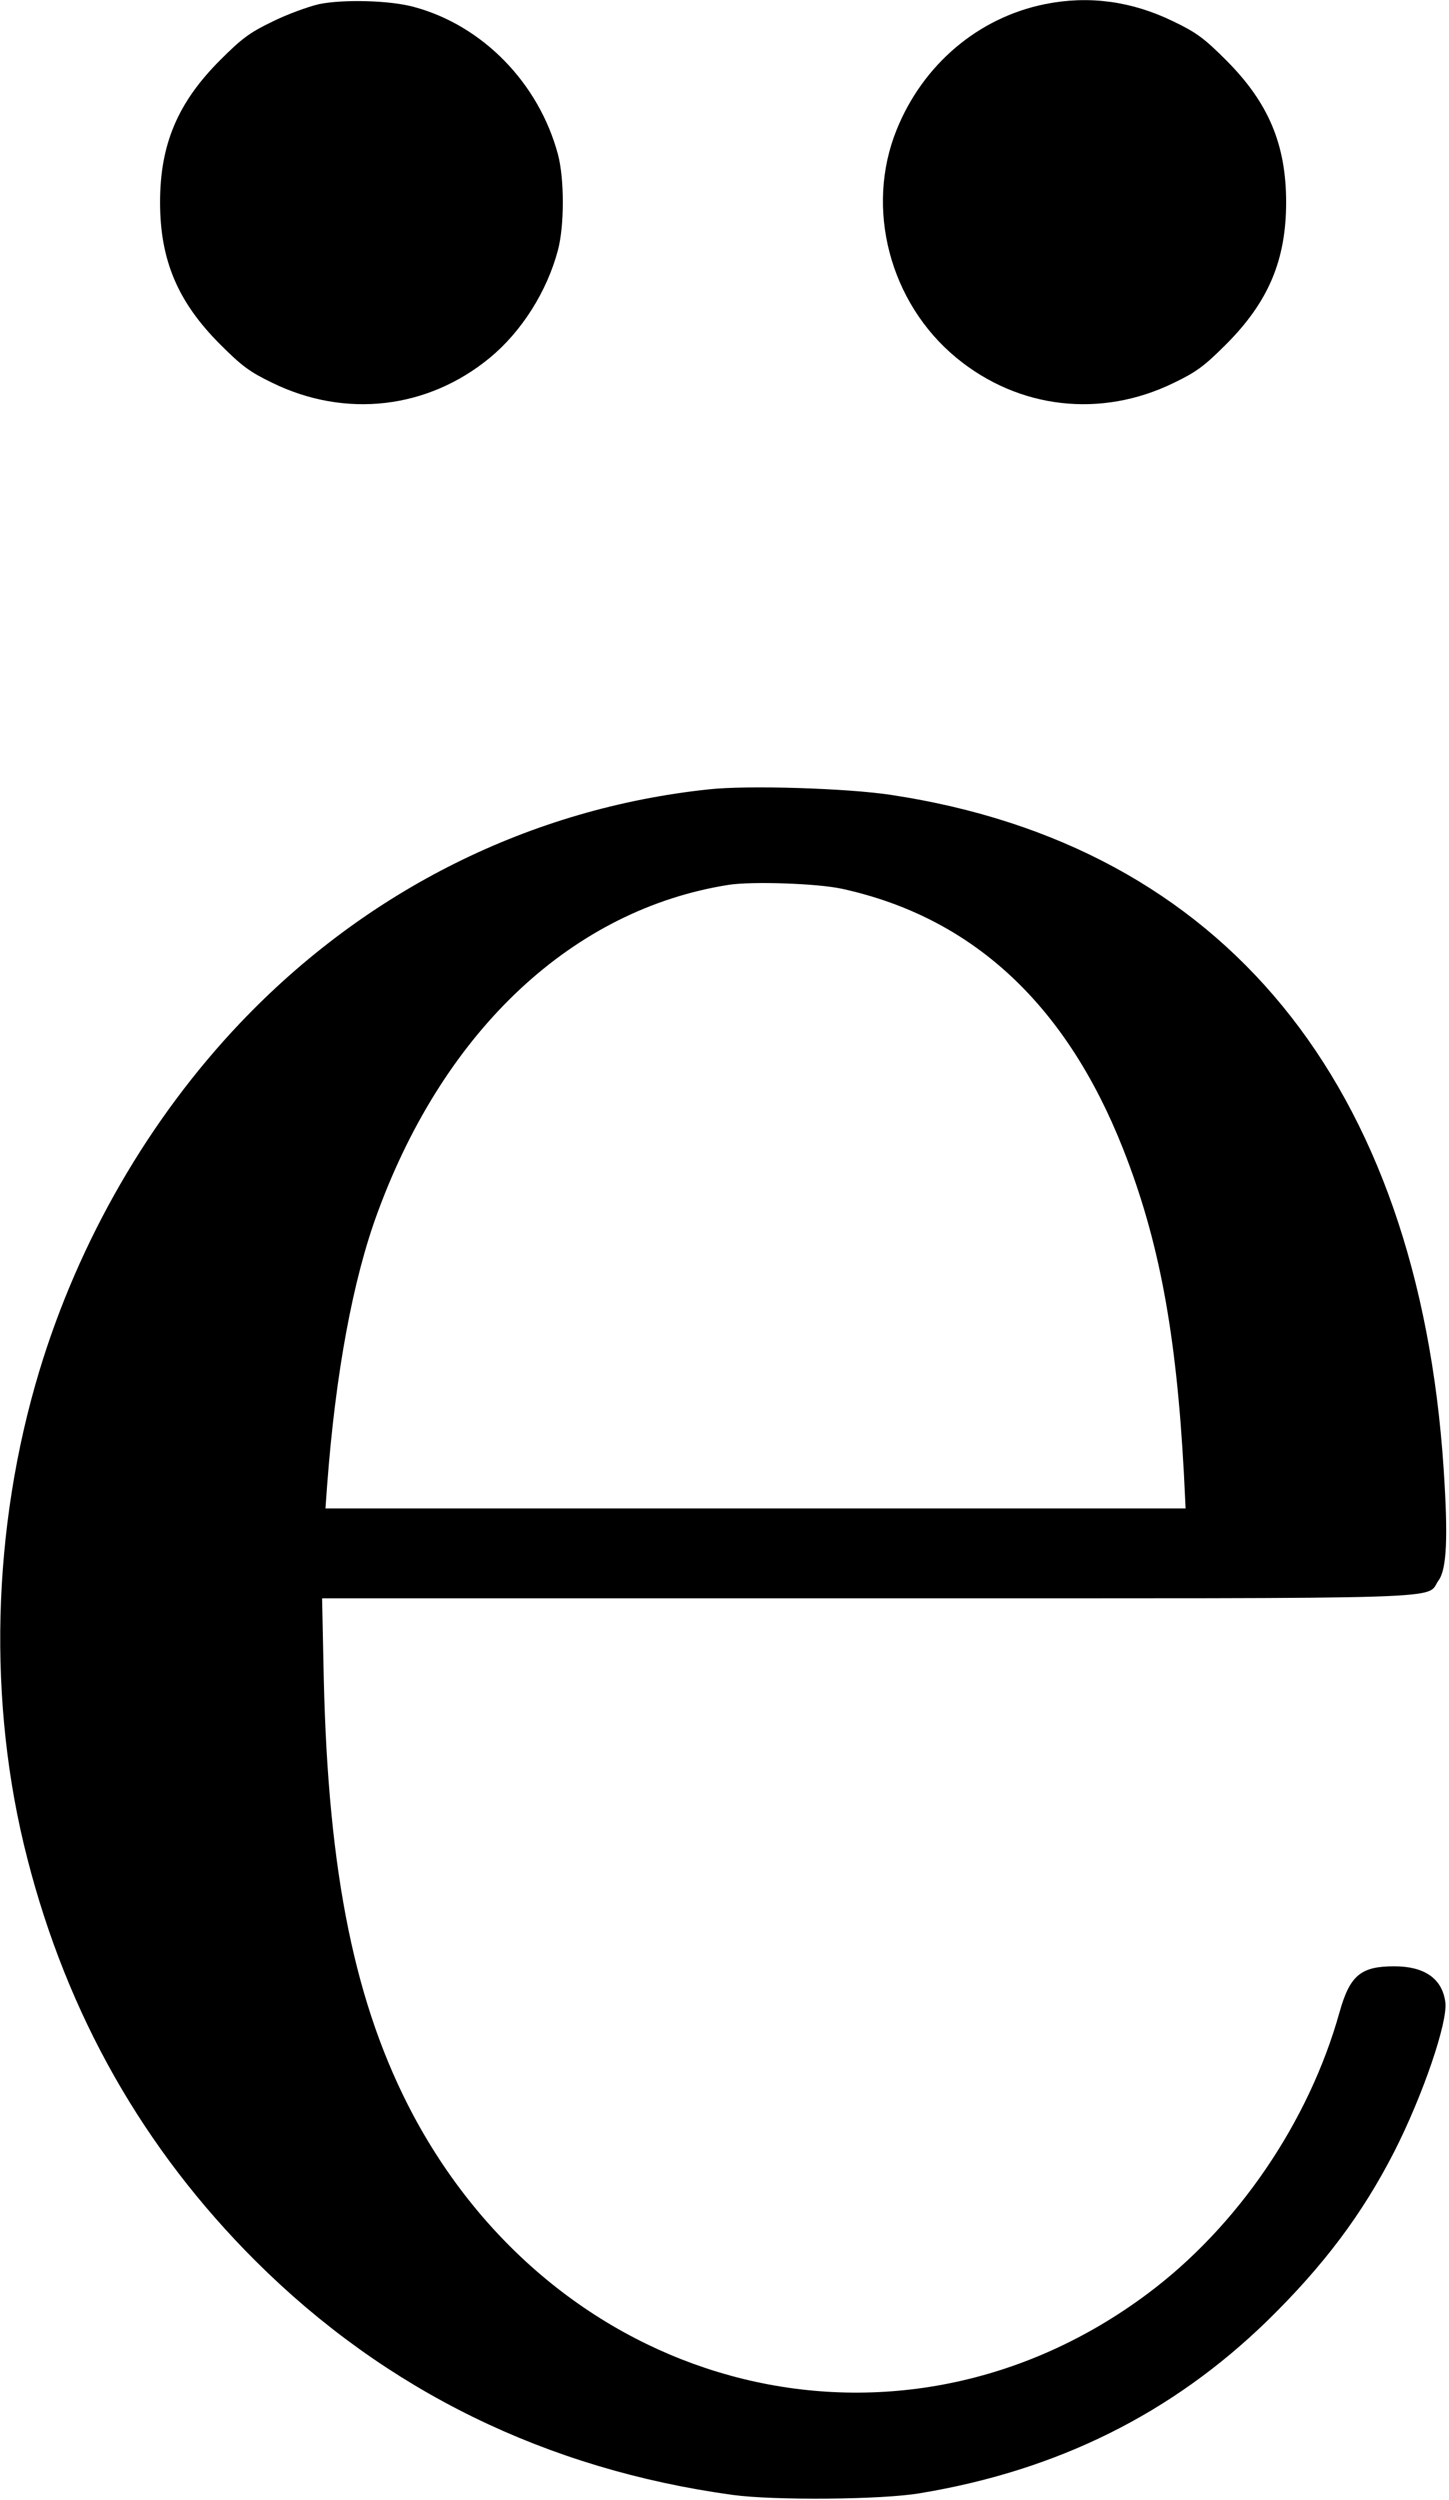 <?xml version="1.0" standalone="no"?>
<!DOCTYPE svg PUBLIC "-//W3C//DTD SVG 20010904//EN"
 "http://www.w3.org/TR/2001/REC-SVG-20010904/DTD/svg10.dtd">
<svg version="1.0" xmlns="http://www.w3.org/2000/svg"
 width="516pt" height="890pt" viewBox="0 0 516 890"
 preserveAspectRatio="xMidYMid meet">
<g transform="translate(0,890) scale(0.1,-0.1)"
fill="#000000" stroke="none">
<path d="M1135 8885 c-38 -9 -113 -36 -165 -62 -81 -39 -109 -60 -186 -137
-151 -151 -214 -300 -214 -506 0 -206 63 -355 214 -506 77 -77 105 -98 186
-137 260 -127 553 -93 774 89 113 93 204 236 243 384 23 87 23 253 0 340 -68
254 -268 459 -512 525 -86 24 -254 28 -340 10z"/>
<path d="M3720 8885 c-236 -48 -433 -214 -527 -447 -113 -279 -25 -616 213
-812 221 -182 514 -216 774 -89 81 39 109 60 186 137 151 151 214 300 214 506
0 206 -63 355 -214 506 -77 77 -105 98 -186 137 -149 73 -303 94 -460 62z"/>
<path d="M2525 6090 c-635 -67 -1219 -358 -1669 -831 -325 -342 -575 -774
-716 -1240 -169 -560 -185 -1182 -43 -1734 143 -559 414 -1036 814 -1435 463
-461 1035 -741 1699 -832 148 -20 530 -17 665 6 491 81 899 284 1239 615 200
196 336 377 450 599 103 202 192 463 183 534 -11 84 -74 128 -182 128 -119 0
-158 -32 -195 -164 -109 -390 -363 -763 -684 -1002 -880 -657 -2080 -365
-2615 637 -206 388 -302 854 -318 1552 l-6 287 1942 0 c2152 0 1984 -5 2034
64 29 40 34 152 18 396 -91 1375 -784 2221 -1967 2400 -156 24 -512 35 -649
20z m473 -354 c463 -101 797 -409 1001 -925 128 -324 190 -654 217 -1158 l6
-123 -1532 0 -1531 0 6 83 c30 399 92 735 181 974 240 651 697 1076 1249 1163
84 13 316 5 403 -14z"/>
</g>
</svg>

